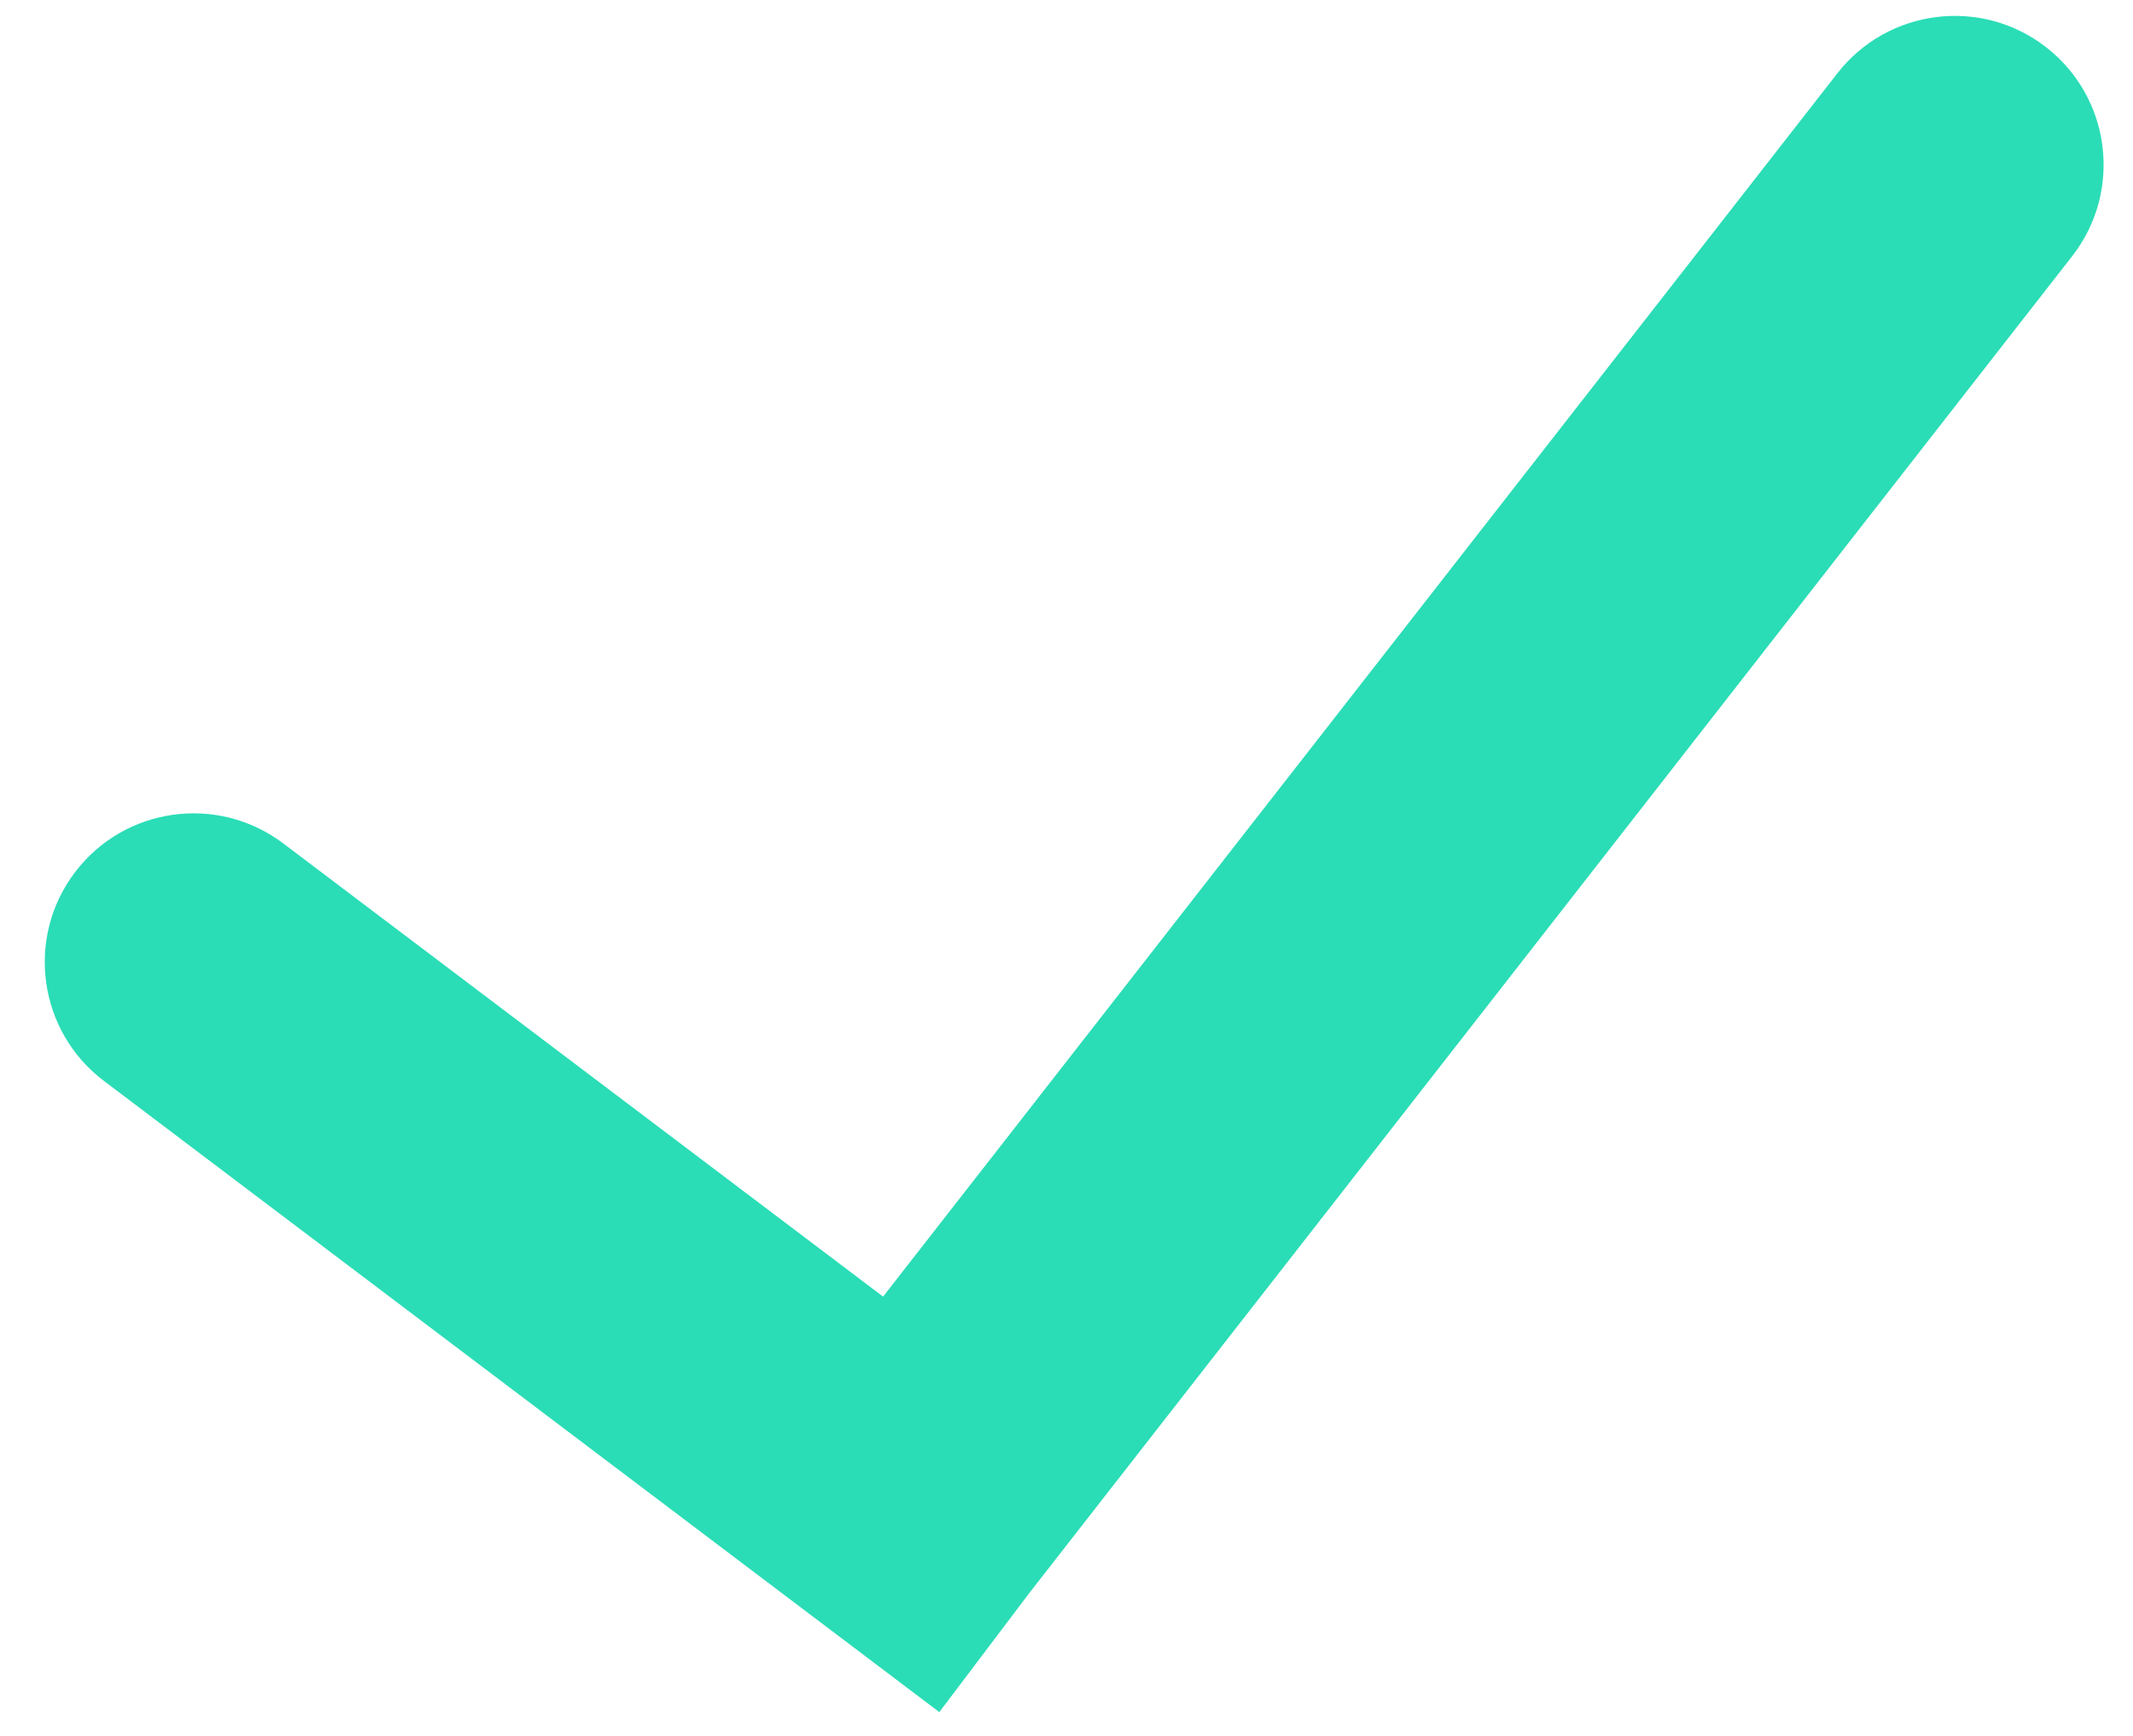 <svg width="43" height="35" viewBox="0 0 43 35" fill="none" xmlns="http://www.w3.org/2000/svg">
<path d="M5.711 17.006C4.39 16.007 2.508 16.268 1.509 17.59C0.51 18.912 0.772 20.794 2.094 21.793L5.711 17.006ZM41.773 5.166C42.792 3.86 42.559 1.974 41.252 0.955C39.946 -0.064 38.061 0.17 37.042 1.476L41.773 5.166ZM2.094 21.793L18.936 34.52L22.554 29.733L5.711 17.006L2.094 21.793ZM37.042 1.476L15.063 29.655L19.794 33.345L41.773 5.166L37.042 1.476Z" fill="#2ADDB6"/>
</svg>
